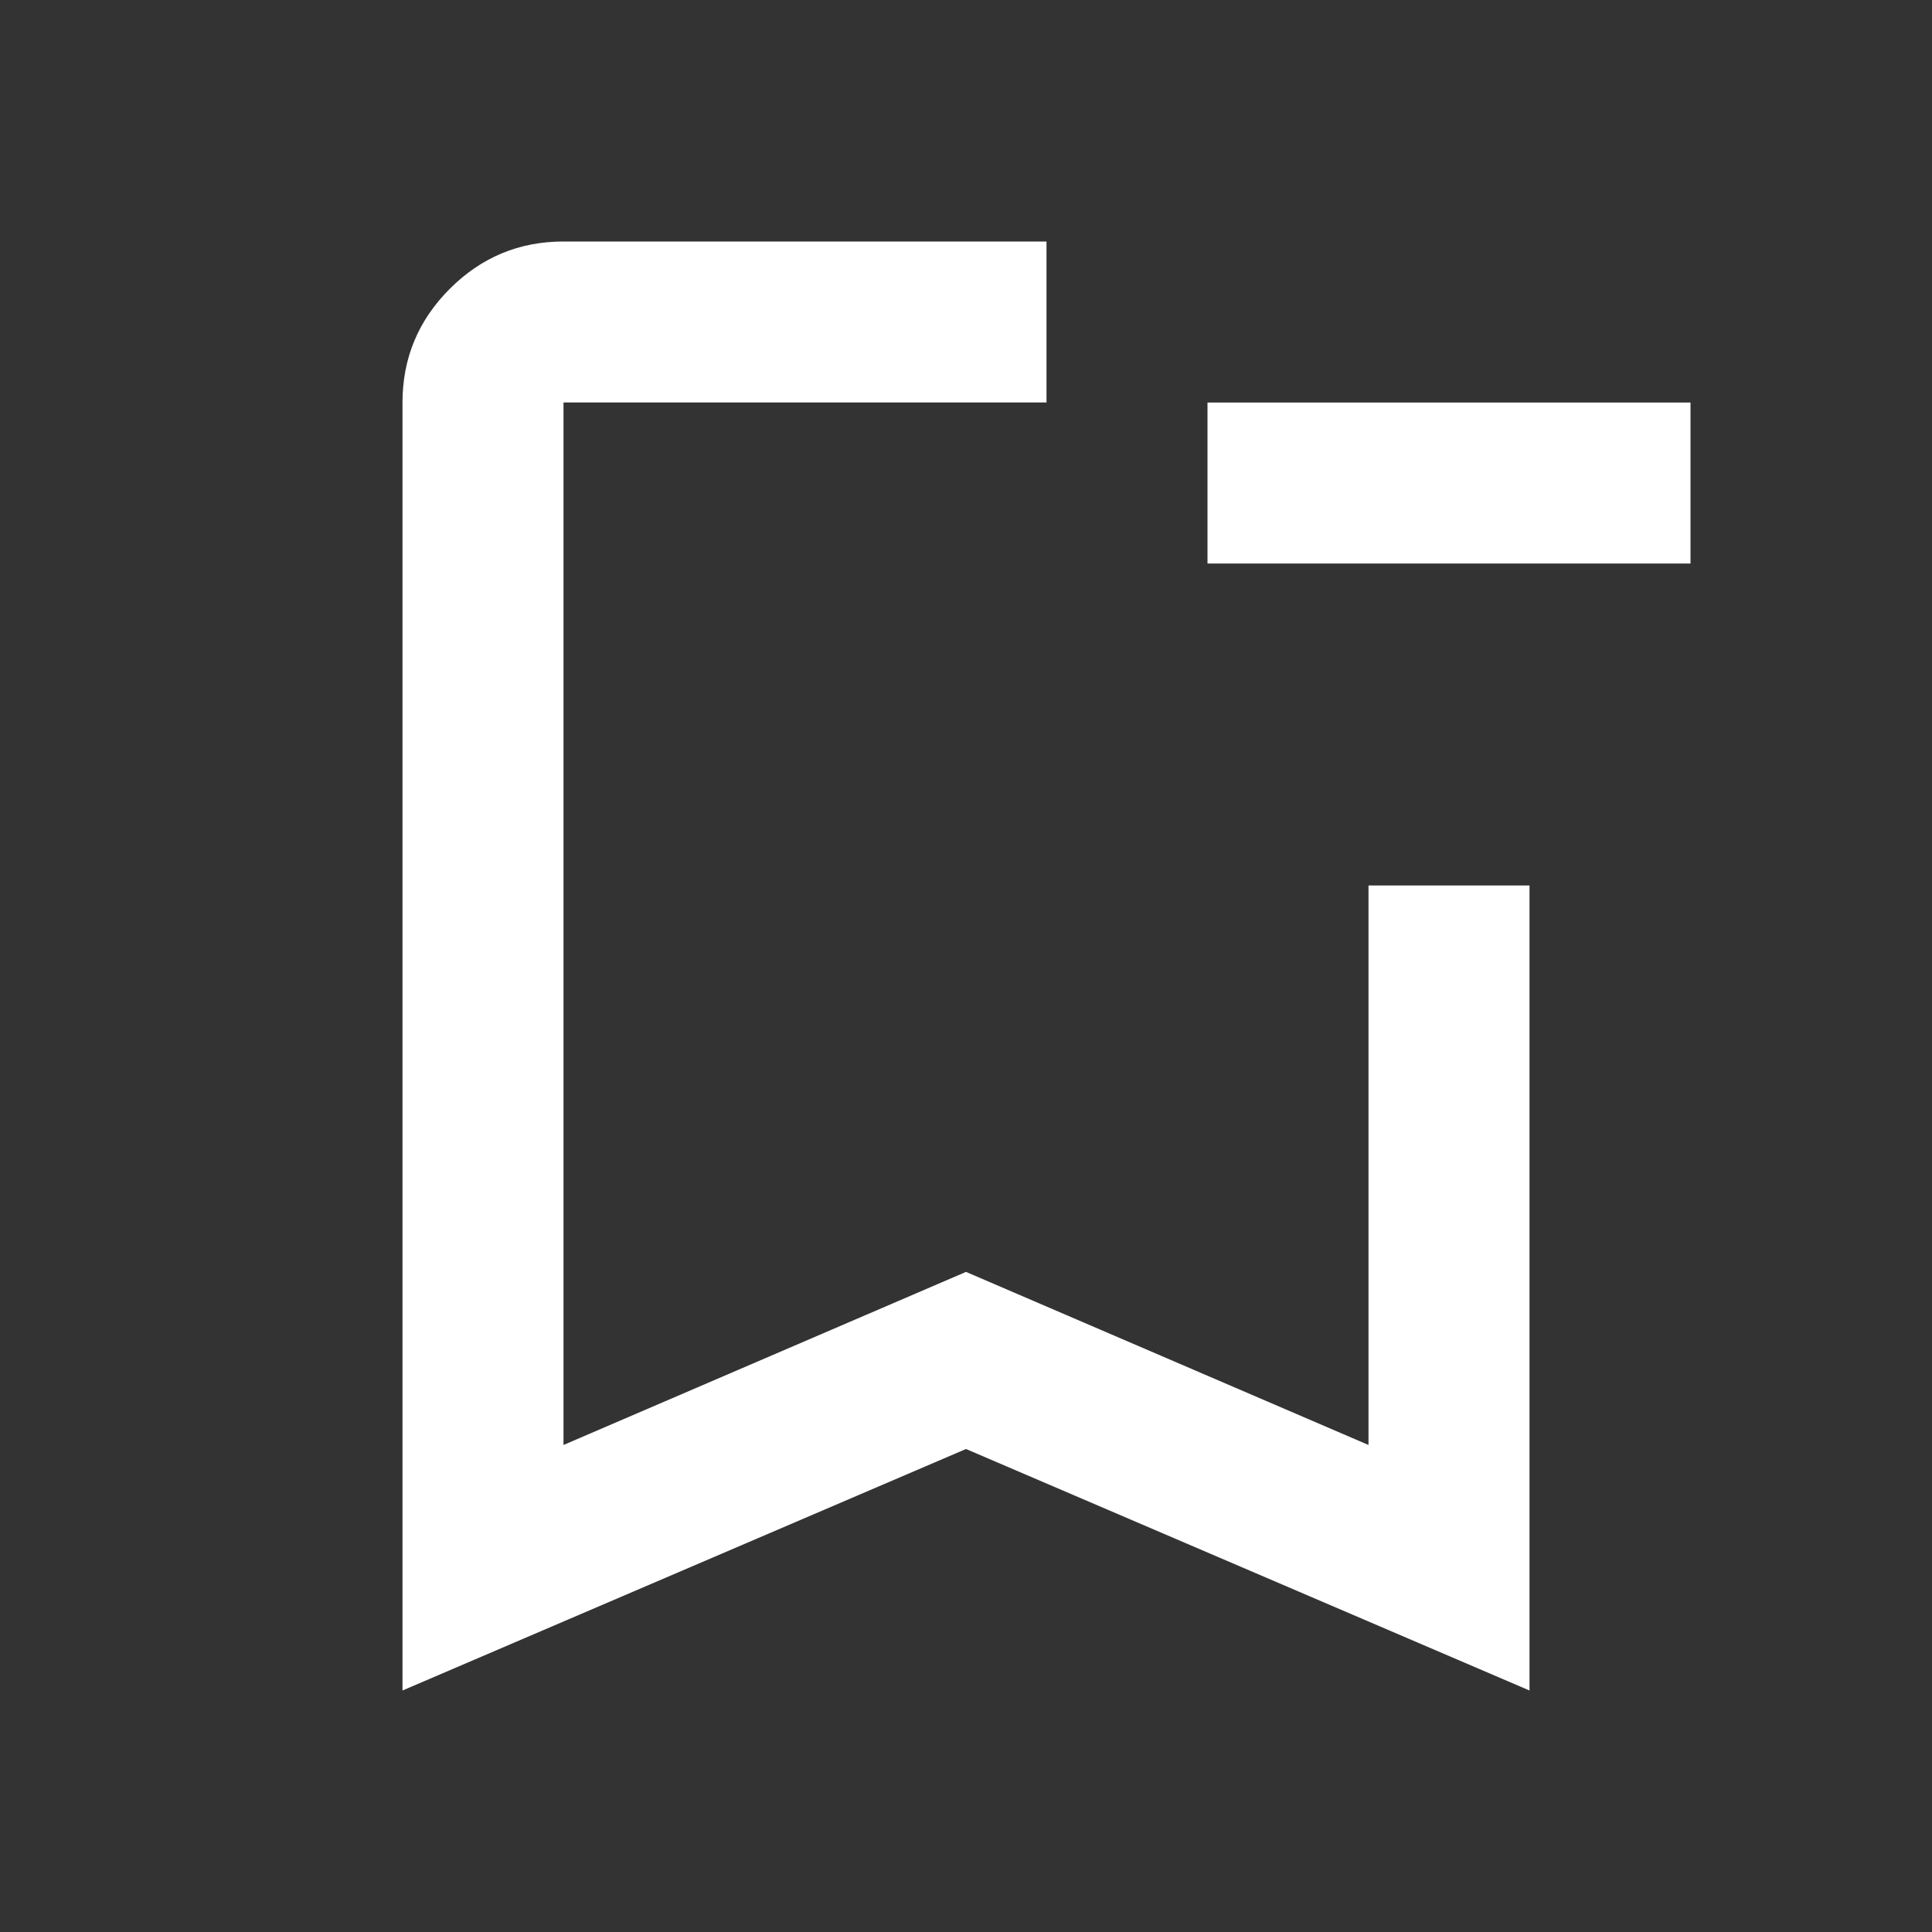 <svg xmlns="http://www.w3.org/2000/svg" height="24px" viewBox="0 -960 960 960" width="24px" fill="#ffffff"><rect x="0" y="-960" width="960" height="960" fill="#333333" stroke="none"/><path d="M840-680H600v-80h240v80ZM200-120v-640q0-33 23.5-56.5T280-840h240v80H280v518l200-86 200 86v-278h80v400L480-240 200-120Zm80-640h240-240Z"/></svg>